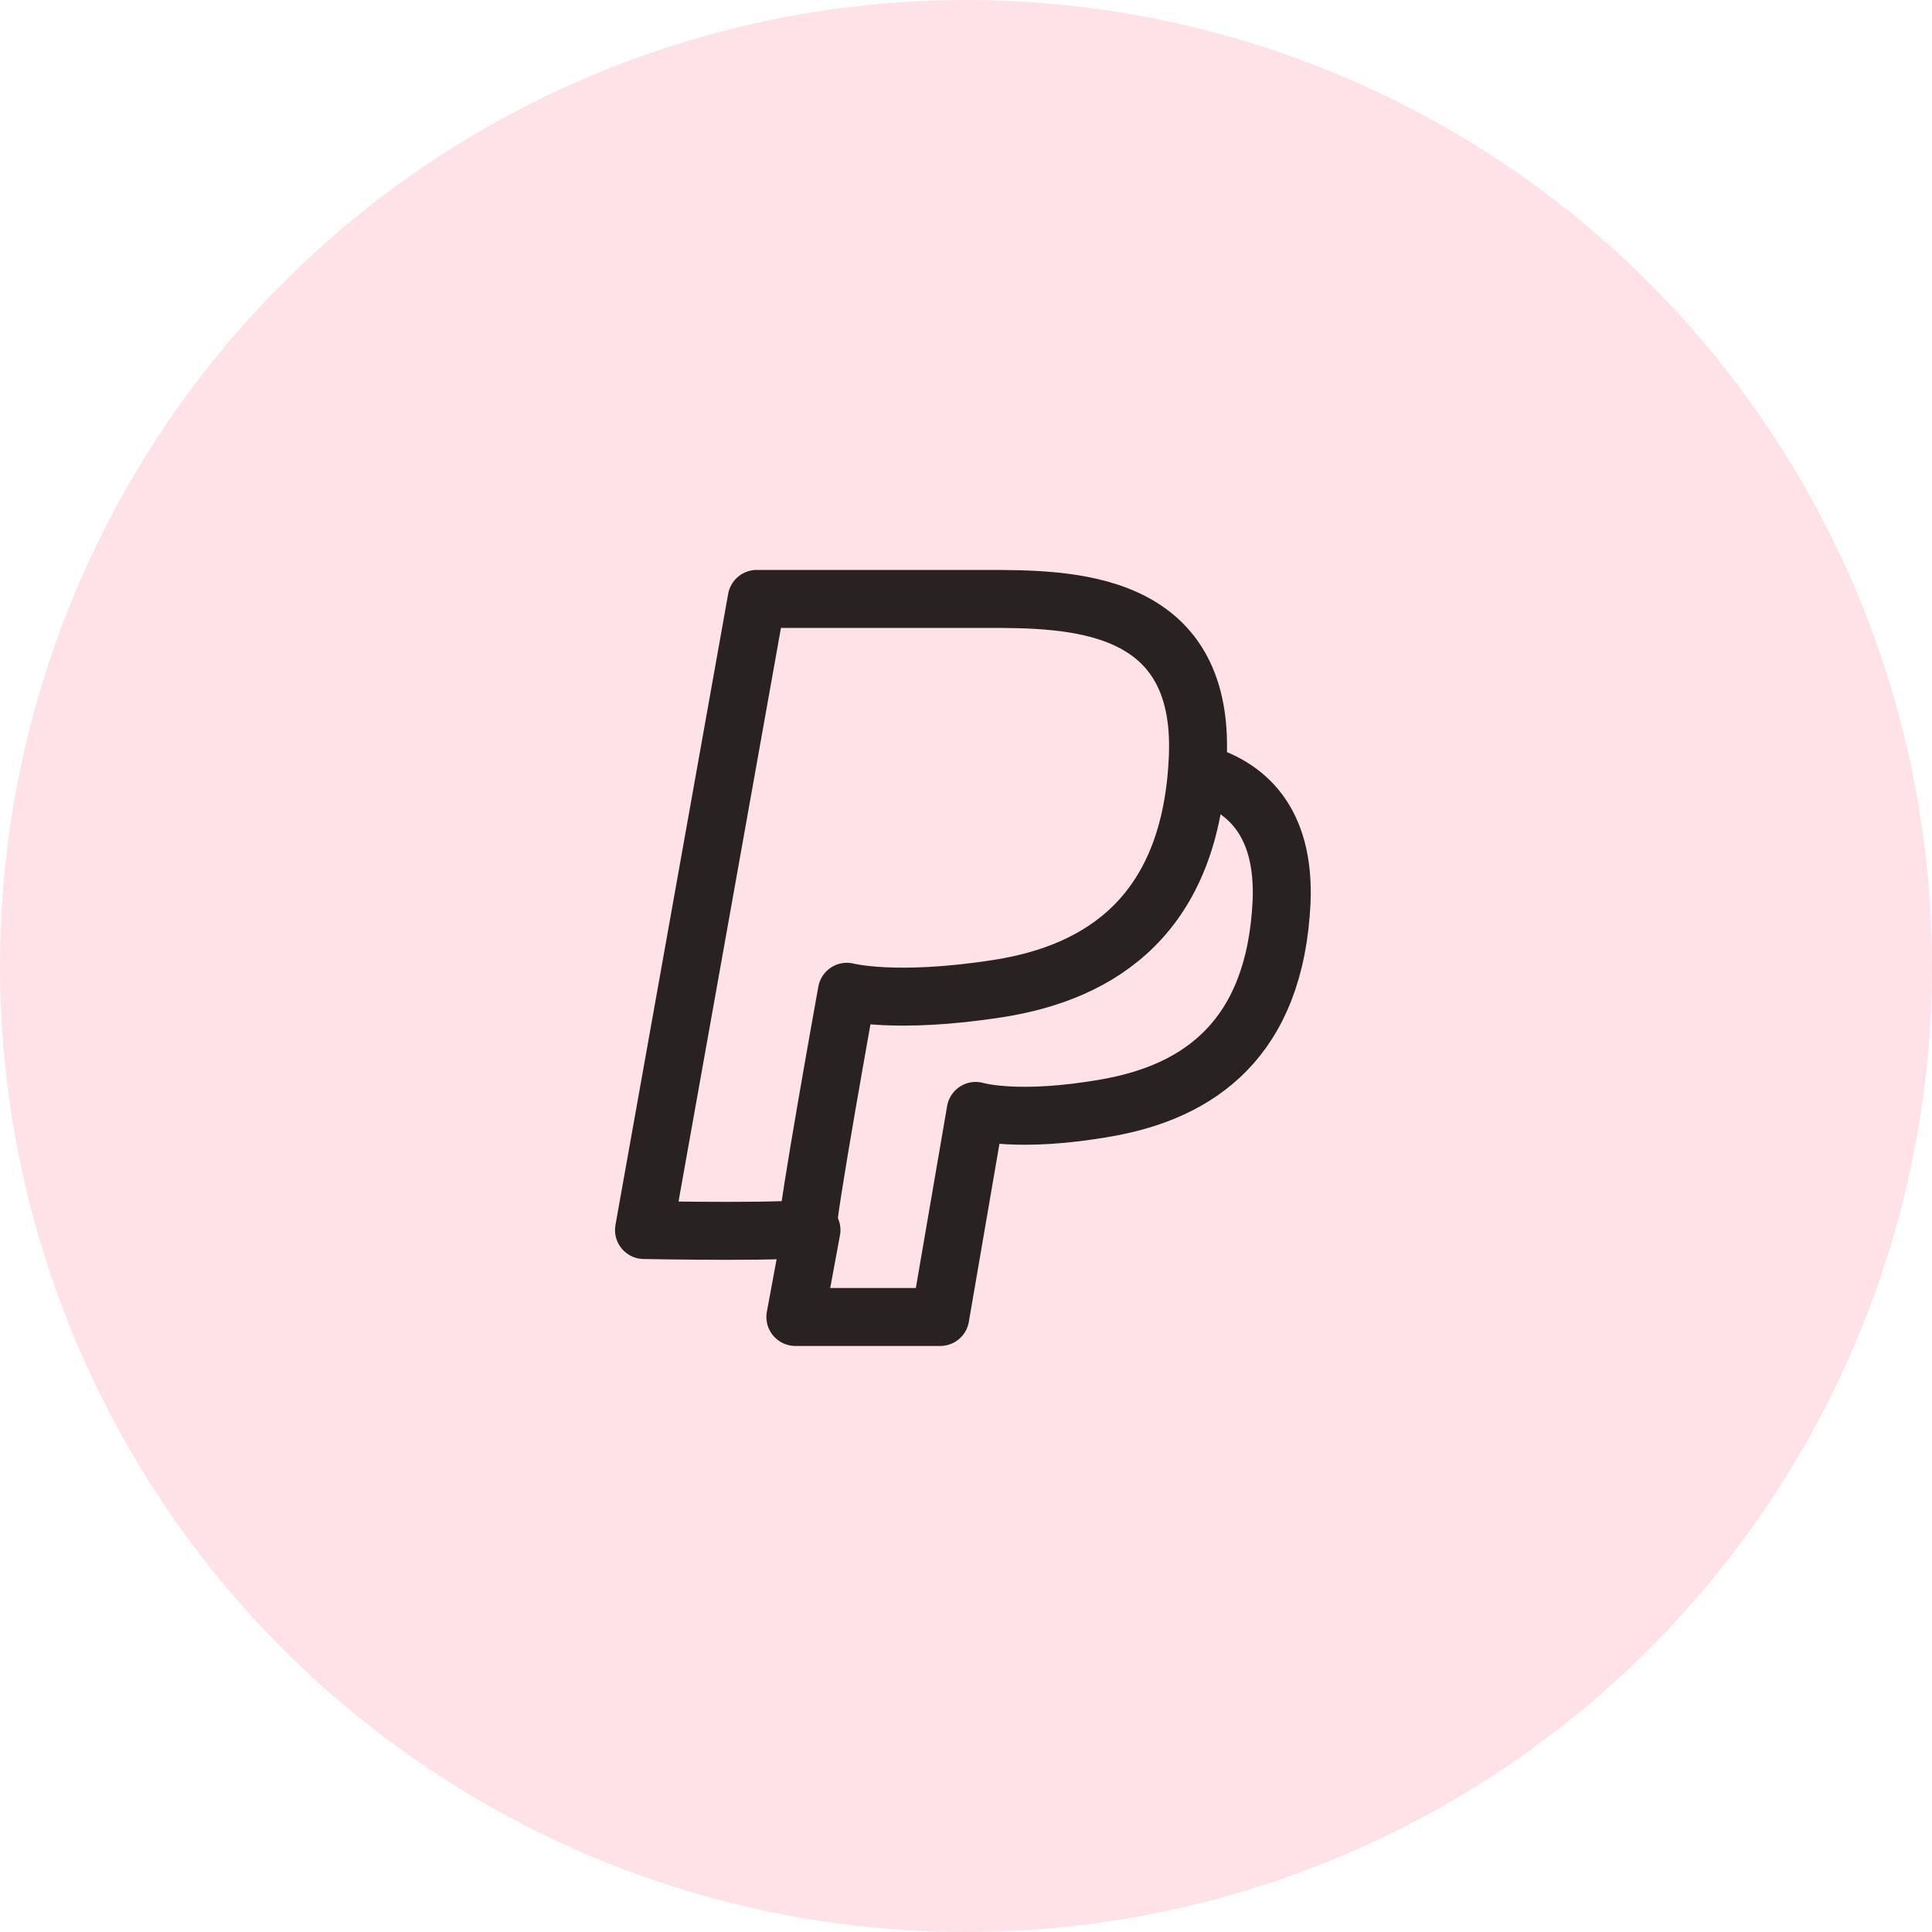 <svg width="60" height="60" viewBox="0 0 60 60" fill="none" xmlns="http://www.w3.org/2000/svg">
<circle cx="30" cy="30" r="30" fill="#FFE2E8"/>
<path d="M20 38.2L23.5 18.6C23.5 18.6 28 18.6 30.6 18.6C33.2 18.6 37.4 18.6 37.2 23.5C37 28.4 34.2 30.2 31 30.7C27.8 31.2 26.3 30.8 26.3 30.8C26.3 30.8 25 38 25.1 38.1C25.2 38.3 20 38.2 20 38.2Z" stroke="#292223" stroke-width="1.8" stroke-miterlimit="10" stroke-linecap="round" stroke-linejoin="round"/>
<path d="M37.201 24C38.701 24.4 39.901 25.5 39.801 28C39.601 32.3 37.201 33.9 34.401 34.4C31.601 34.9 30.301 34.5 30.301 34.5L29.201 40.9H24.701L25.201 38.2" stroke="#292223" stroke-width="1.8" stroke-miterlimit="10" stroke-linecap="round" stroke-linejoin="round"/>
</svg>
